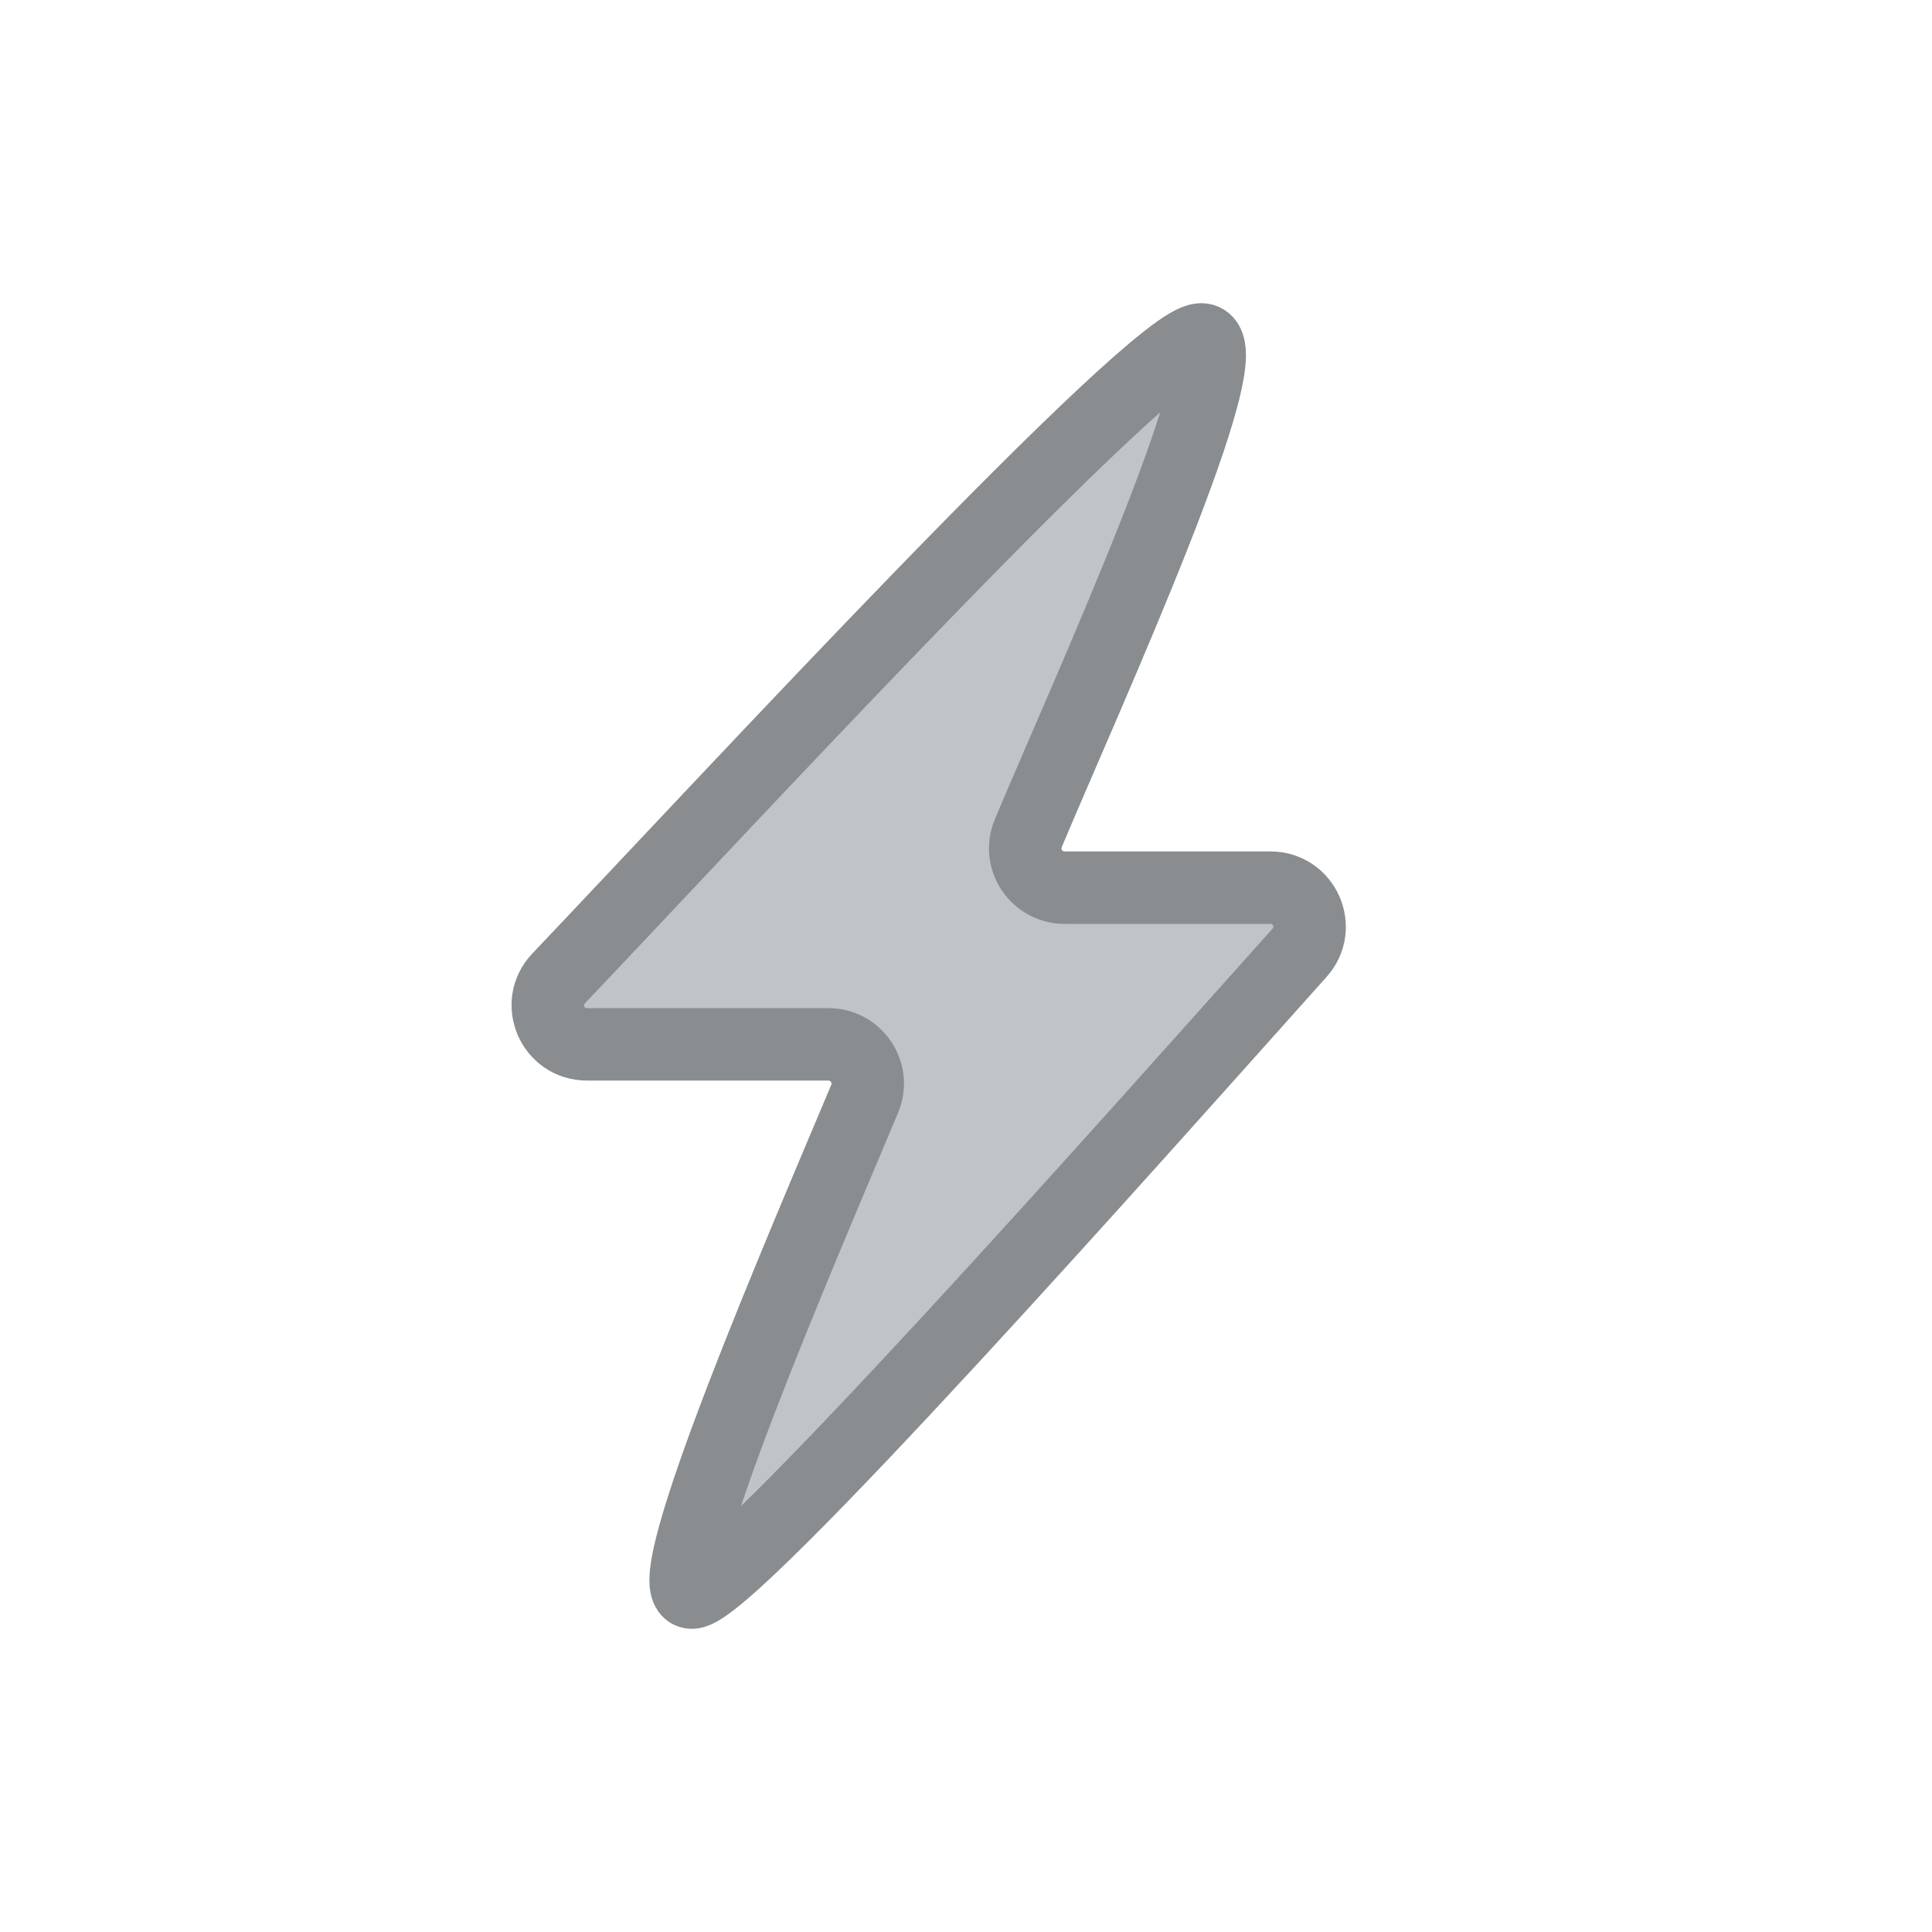 <svg width="40" height="40" viewBox="0 0 40 40" fill="none" xmlns="http://www.w3.org/2000/svg">
<path d="M24.866 7.027C25.856 7.027 22.495 14.379 21.29 17.25C21.064 17.786 21.46 18.378 22.042 18.378H26.304C27.003 18.378 27.373 19.204 26.907 19.725C23.672 23.338 15.136 32.973 14.326 32.973C13.515 32.973 16.697 25.621 17.902 22.75C18.127 22.214 17.732 21.622 17.15 21.622H12.153C11.441 21.622 11.075 20.773 11.565 20.258C15.013 16.632 23.876 7.027 24.866 7.027Z" fill="#C1C4C6" stroke="#898D8F" stroke-width="1.5"/>
</svg>
